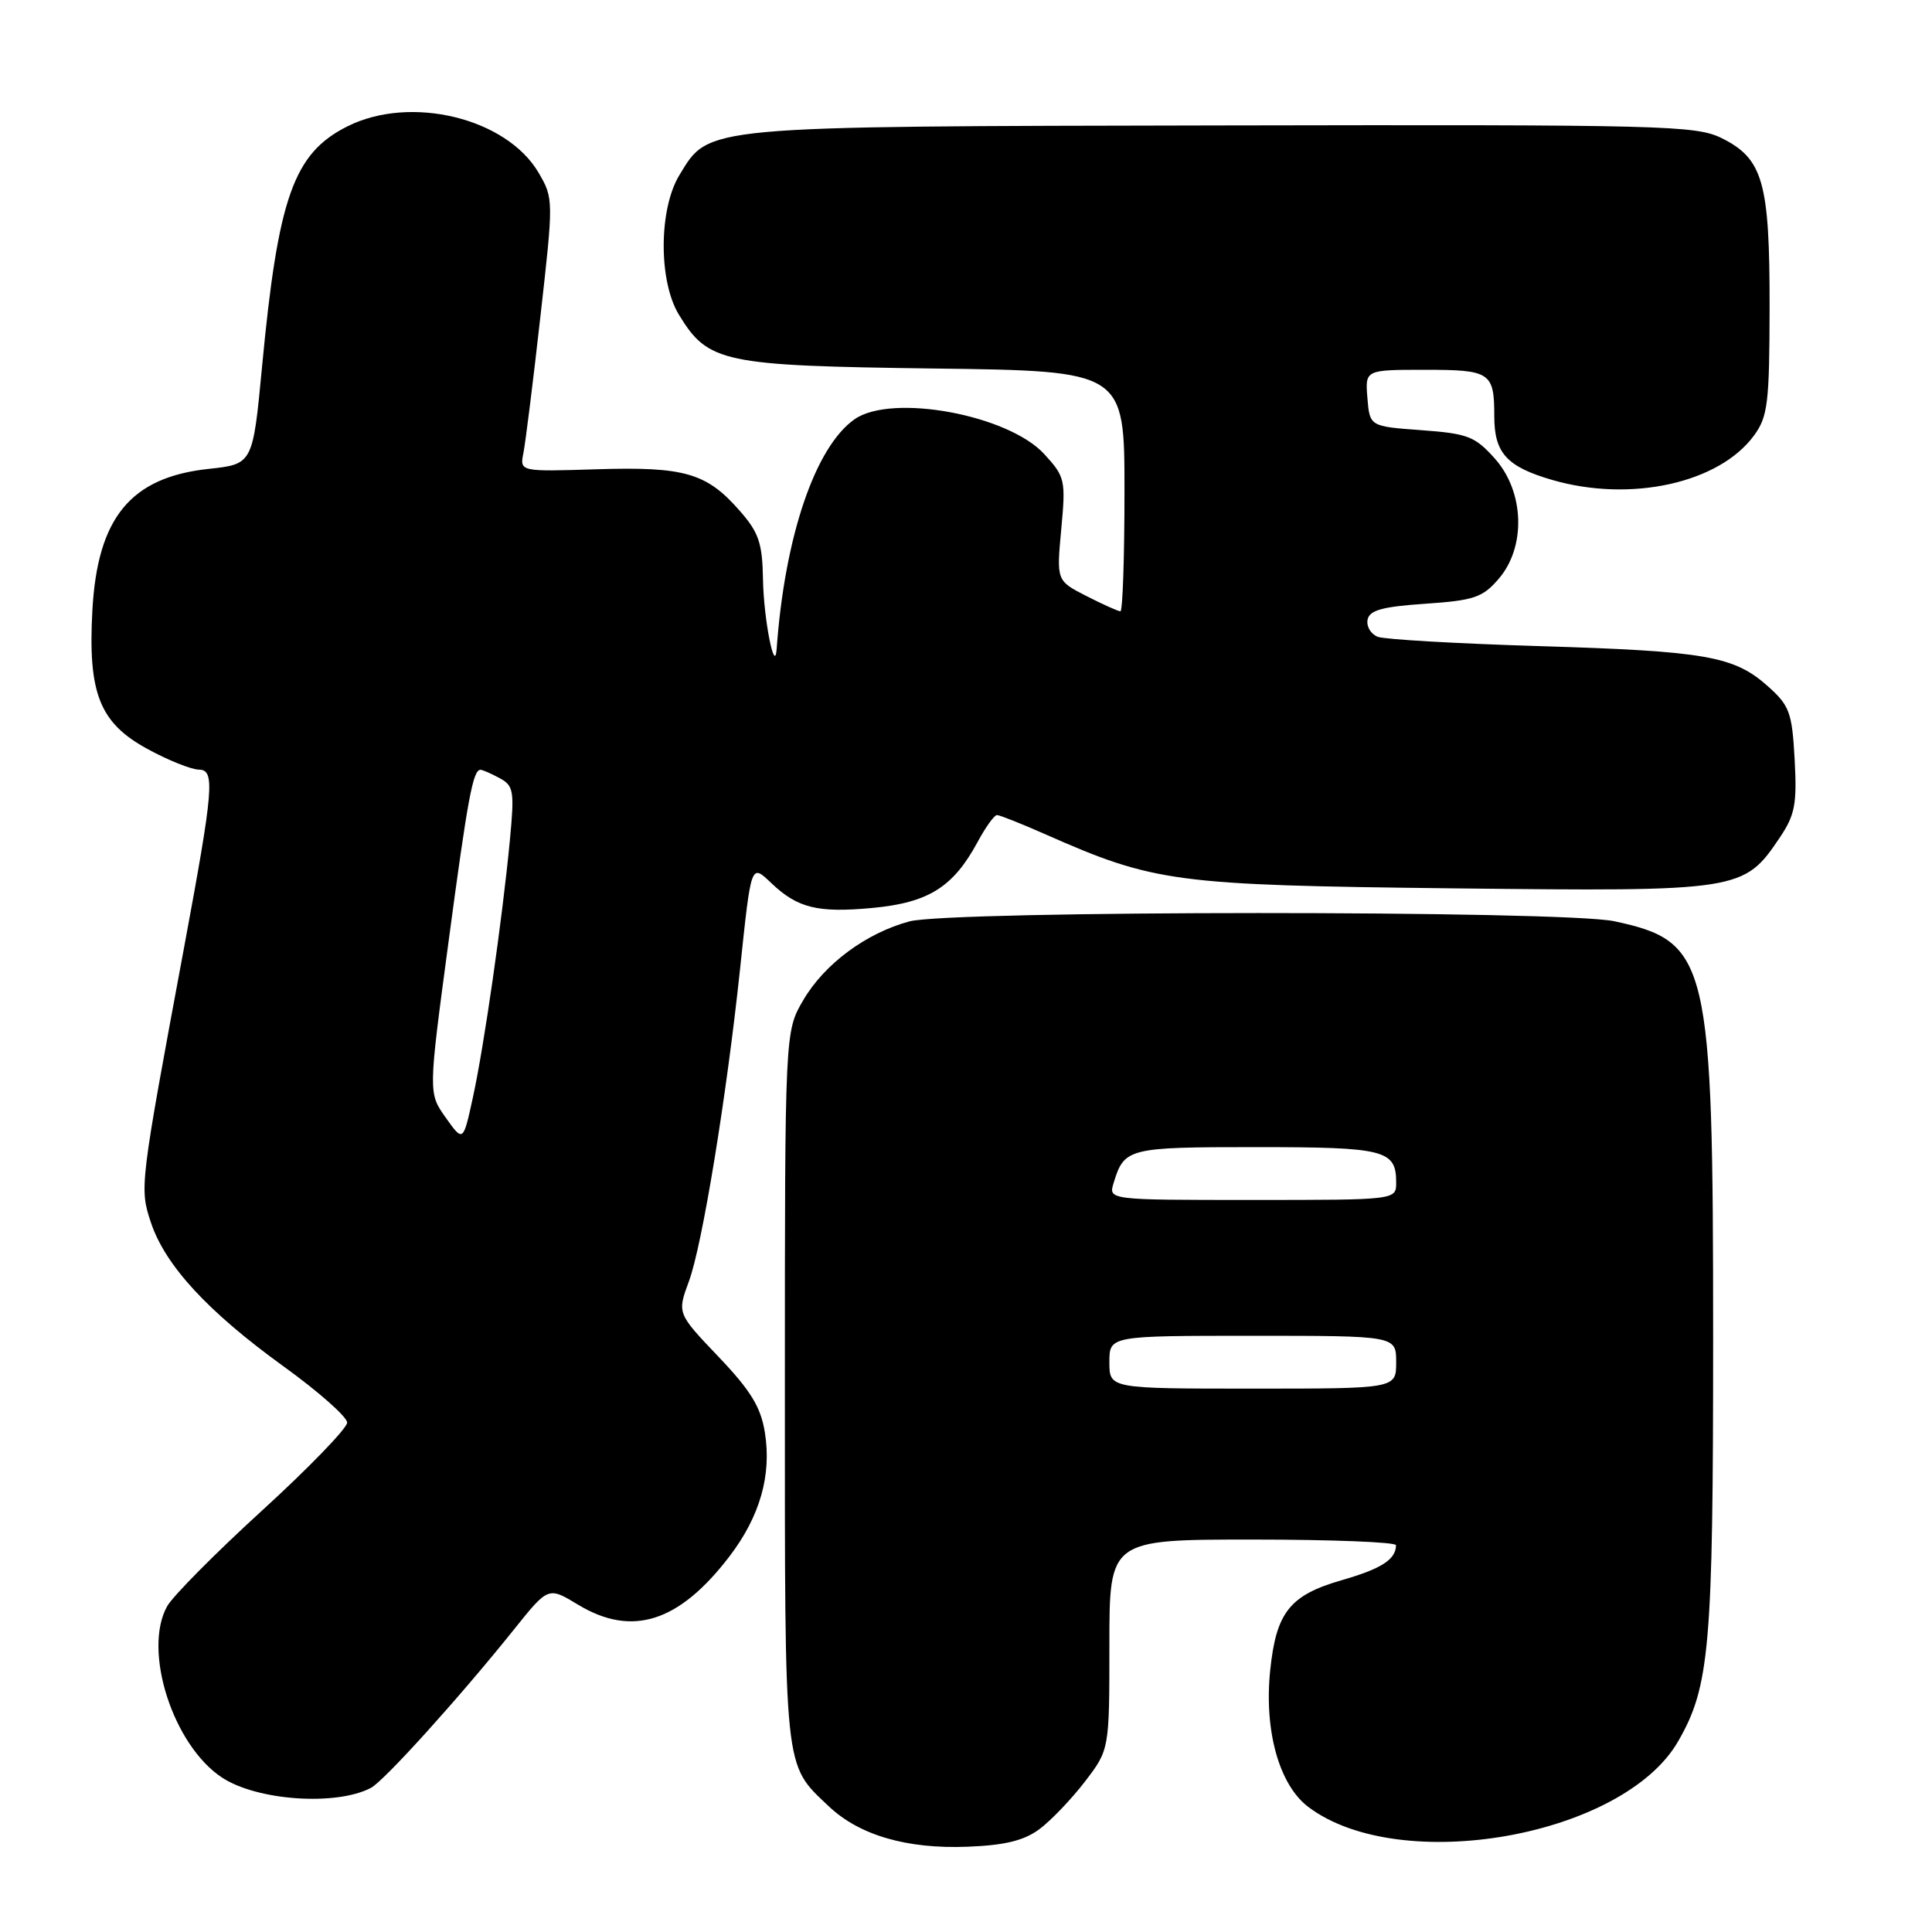 <?xml version="1.0" encoding="UTF-8" standalone="no"?>
<!DOCTYPE svg PUBLIC "-//W3C//DTD SVG 1.1//EN" "http://www.w3.org/Graphics/SVG/1.1/DTD/svg11.dtd" >
<svg xmlns="http://www.w3.org/2000/svg" xmlns:xlink="http://www.w3.org/1999/xlink" version="1.1" viewBox="0 0 256 256">
 <g >
 <path fill="currentColor"
d=" M 137.72 242.38 C 139.25 241.24 141.96 238.41 143.75 236.08 C 147.00 231.84 147.00 231.84 147.00 217.92 C 147.00 204.00 147.00 204.00 166.00 204.00 C 176.45 204.00 184.99 204.34 184.98 204.75 C 184.95 206.65 183.07 207.86 177.76 209.39 C 170.90 211.37 169.10 213.65 168.31 221.31 C 167.48 229.31 169.49 236.51 173.36 239.43 C 185.52 248.61 215.12 243.35 222.37 230.72 C 226.55 223.46 227.00 218.22 227.00 177.27 C 227.00 127.17 226.43 124.76 213.91 122.07 C 207.10 120.61 125.93 120.63 120.50 122.09 C 114.76 123.64 109.25 127.72 106.44 132.52 C 104.00 136.68 104.00 136.68 104.00 183.89 C 104.00 235.27 103.83 233.66 109.79 239.32 C 113.85 243.18 120.16 245.02 128.22 244.70 C 133.14 244.51 135.68 243.89 137.72 242.38 Z  M 49.14 236.91 C 50.90 235.98 60.85 224.97 68.14 215.87 C 72.65 210.24 72.65 210.24 76.58 212.62 C 83.75 216.96 89.99 214.96 96.68 206.20 C 100.70 200.92 102.26 195.47 101.35 189.81 C 100.81 186.44 99.48 184.26 95.19 179.76 C 89.72 174.02 89.72 174.02 91.29 169.76 C 93.05 165.02 96.27 145.31 98.05 128.50 C 99.56 114.24 99.48 114.43 102.24 117.05 C 105.70 120.33 108.36 120.98 115.58 120.31 C 123.03 119.61 126.30 117.56 129.53 111.58 C 130.59 109.61 131.75 108.00 132.10 108.00 C 132.46 108.00 135.31 109.13 138.43 110.51 C 152.98 116.94 155.54 117.29 192.50 117.71 C 230.62 118.14 231.05 118.07 235.82 111.00 C 237.85 107.98 238.12 106.56 237.80 100.63 C 237.46 94.40 237.13 93.50 234.25 90.93 C 229.77 86.93 226.05 86.28 203.85 85.61 C 193.05 85.28 183.47 84.73 182.56 84.38 C 181.65 84.03 181.04 83.02 181.21 82.12 C 181.45 80.86 183.14 80.39 188.85 80.00 C 195.33 79.56 196.46 79.17 198.59 76.69 C 202.23 72.46 201.99 65.15 198.08 60.77 C 195.45 57.82 194.49 57.45 188.33 57.00 C 181.50 56.50 181.50 56.50 181.19 52.75 C 180.88 49.00 180.88 49.00 188.83 49.00 C 197.49 49.00 198.00 49.34 198.00 55.15 C 198.00 60.03 199.65 61.84 205.66 63.59 C 216.05 66.61 227.79 64.03 232.42 57.70 C 234.25 55.20 234.46 53.41 234.48 40.70 C 234.50 24.17 233.62 21.04 228.16 18.32 C 224.73 16.61 220.57 16.51 162.00 16.62 C 92.73 16.75 94.02 16.63 90.03 23.19 C 87.28 27.70 87.24 37.25 89.96 41.70 C 93.84 48.07 95.72 48.46 123.75 48.83 C 149.00 49.15 149.00 49.15 149.00 65.08 C 149.00 73.83 148.76 81.00 148.46 81.00 C 148.16 81.00 146.14 80.09 143.96 78.98 C 139.99 76.95 139.99 76.95 140.62 70.14 C 141.23 63.61 141.13 63.18 138.38 60.18 C 133.60 54.95 118.15 52.11 113.24 55.55 C 108.01 59.21 103.97 71.13 102.91 86.00 C 102.66 89.50 101.19 82.02 101.10 76.78 C 101.02 71.94 100.54 70.55 98.00 67.66 C 93.62 62.66 90.70 61.82 79.06 62.18 C 68.86 62.50 68.86 62.50 69.36 60.00 C 69.63 58.62 70.65 50.49 71.61 41.91 C 73.35 26.52 73.35 26.28 71.38 22.91 C 67.13 15.63 54.40 12.54 46.02 16.75 C 38.91 20.32 36.85 26.13 34.73 48.51 C 33.50 61.50 33.50 61.50 27.65 62.13 C 17.30 63.24 12.91 68.59 12.24 80.89 C 11.64 91.86 13.20 95.78 19.50 99.22 C 22.25 100.73 25.33 101.96 26.34 101.98 C 28.52 102.00 28.32 104.38 24.40 125.50 C 18.52 157.09 18.48 157.40 19.98 161.94 C 21.86 167.65 27.52 173.79 37.57 181.05 C 42.21 184.40 46.00 187.75 46.00 188.50 C 46.00 189.24 40.94 194.48 34.75 200.13 C 28.56 205.78 22.89 211.50 22.14 212.85 C 18.89 218.71 22.93 231.29 29.44 235.55 C 34.09 238.60 44.53 239.32 49.14 236.91 Z  M 147.00 180.50 C 147.00 177.00 147.00 177.00 166.00 177.00 C 185.00 177.00 185.00 177.00 185.00 180.50 C 185.00 184.00 185.00 184.00 166.00 184.00 C 147.00 184.00 147.00 184.00 147.00 180.50 Z  M 147.56 156.75 C 148.98 152.12 149.43 152.00 166.42 152.00 C 183.55 152.00 185.00 152.37 185.00 156.70 C 185.00 159.00 185.00 159.00 165.93 159.00 C 146.87 159.00 146.87 159.00 147.56 156.75 Z  M 59.06 148.09 C 56.75 144.84 56.75 144.84 59.42 124.89 C 61.98 105.73 62.67 102.00 63.67 102.00 C 63.93 102.00 65.06 102.49 66.19 103.10 C 68.07 104.11 68.18 104.79 67.56 111.35 C 66.56 121.79 64.15 138.61 62.66 145.42 C 61.37 151.34 61.37 151.34 59.06 148.09 Z "/>
</g>
</svg>